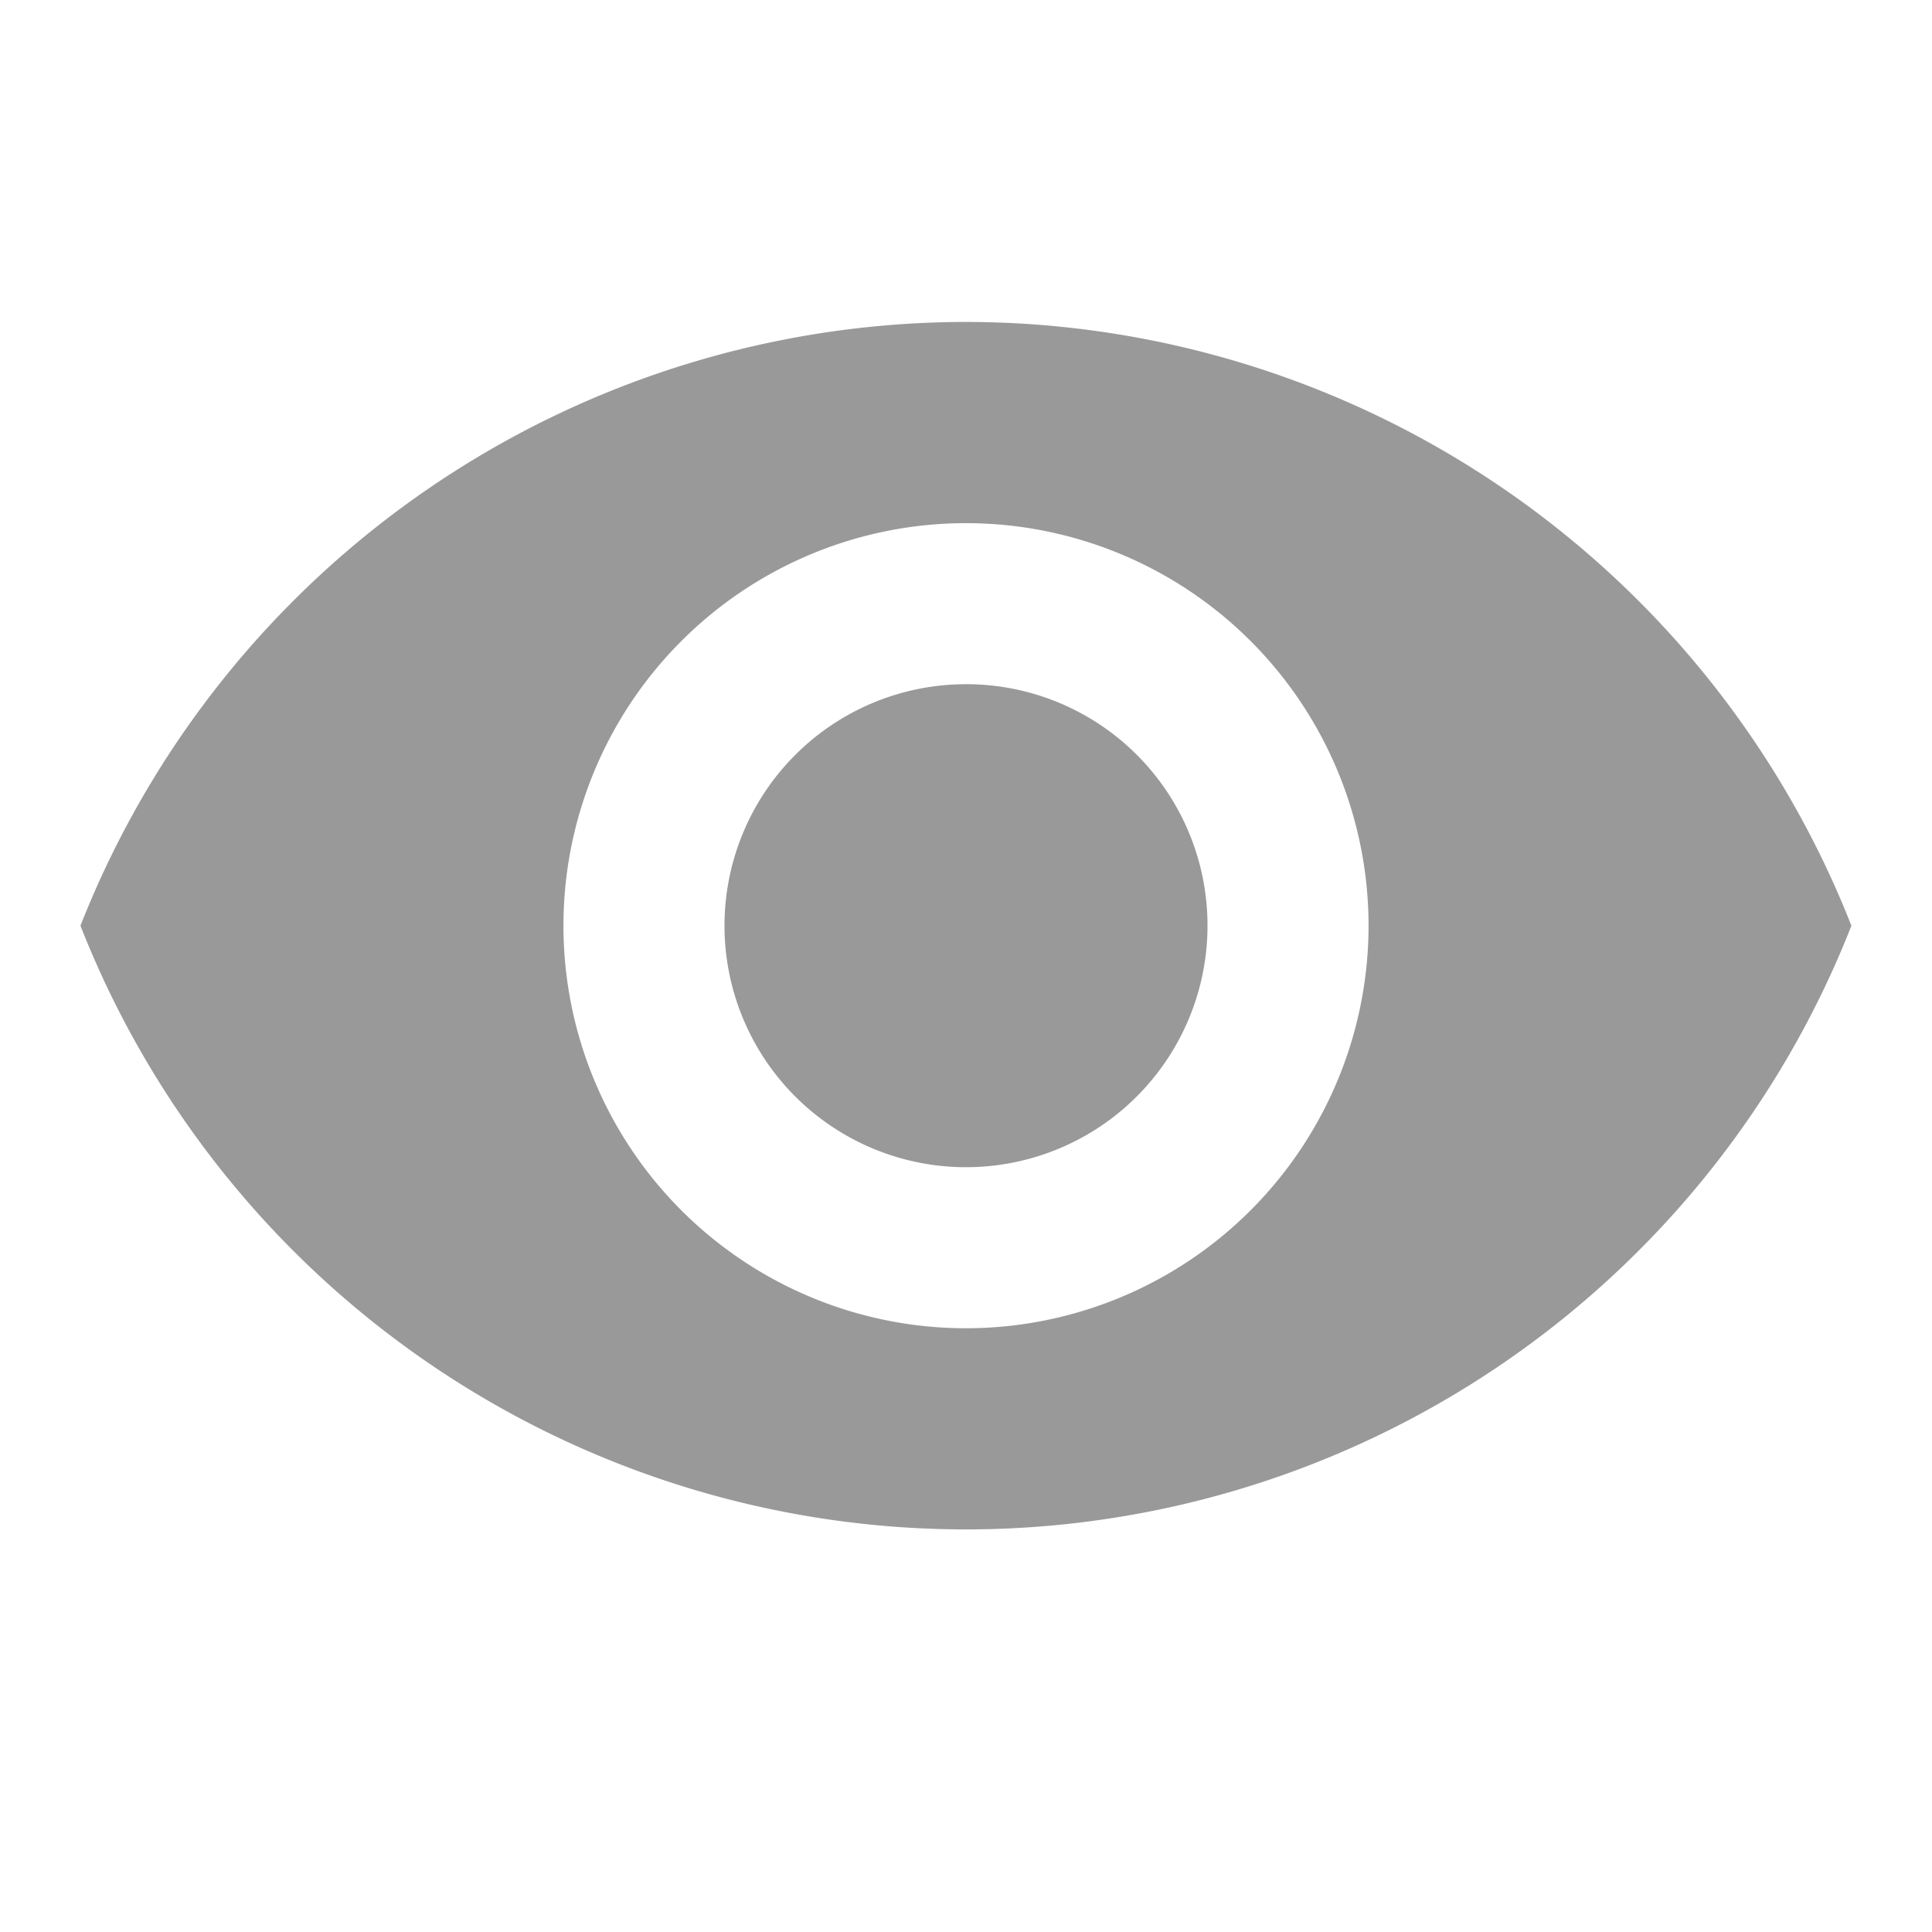 <svg xmlns="http://www.w3.org/2000/svg" width="14" height="14" viewBox="0 0 14 14">
    <defs>
        <clipPath id="3g6yxn8o9a">
            <path data-name="사각형 208" style="fill:#949494" d="M0 0h14v14H0z"/>
        </clipPath>
    </defs>
    <g style="clip-path:url(#3g6yxn8o9a)">
        <path data-name="패스 862" d="M7.417 4A6.9 6.9 0 0 0 1 8.375a6.893 6.893 0 0 0 12.833 0A6.9 6.9 0 0 0 7.417 4zm0 7.292a2.917 2.917 0 1 1 2.917-2.917 2.918 2.918 0 0 1-2.917 2.917zm0-4.667a1.75 1.75 0 1 0 1.75 1.75 1.748 1.748 0 0 0-1.75-1.75z" transform="translate(-.417 -1.667)" style="fill:#999"/>
    </g>
</svg>
